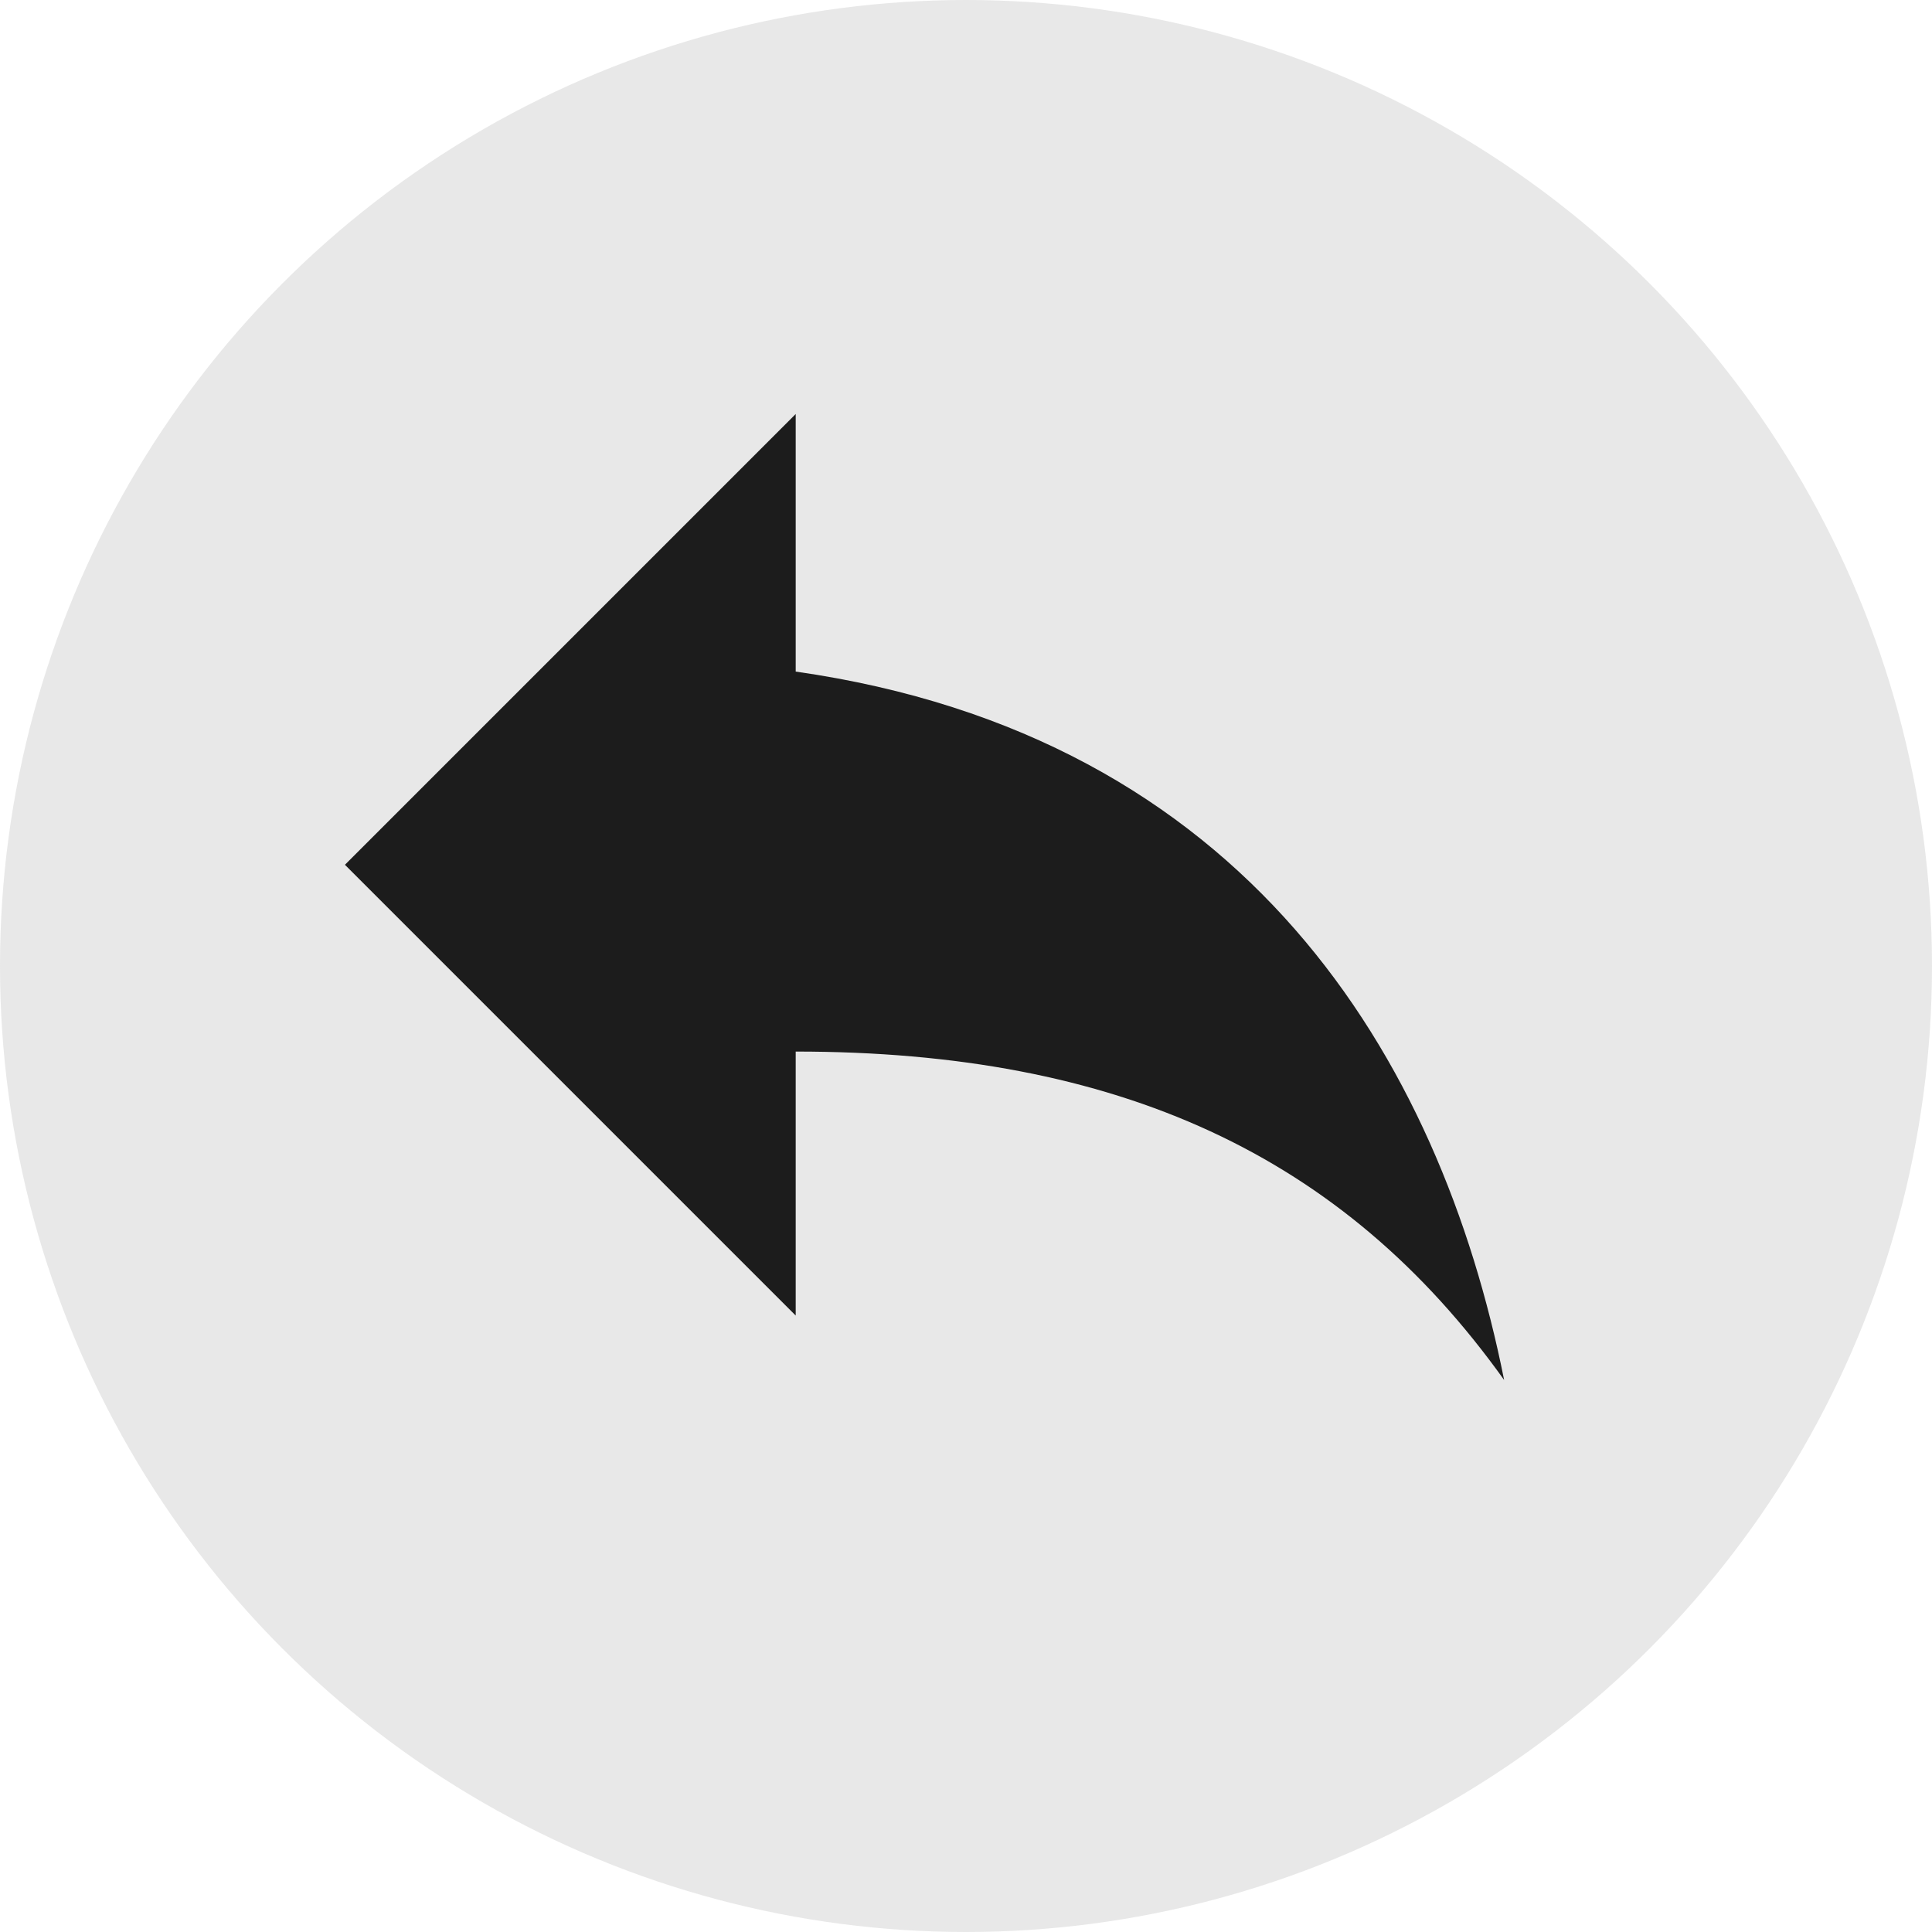 <svg xmlns="http://www.w3.org/2000/svg" width="28" height="28" viewBox="0 0 28 28">
  <g id="Group_693" data-name="Group 693" transform="translate(-3 -16)">
    <path id="ic_reply_24px" d="M9.533,8.733V5L3,11.533l6.533,6.533V14.24c4.667,0,7.933,1.493,10.267,4.76C18.867,14.333,16.067,9.667,9.533,8.733Z" transform="translate(4.999 17)"/>
    <circle id="Ellipse_104" data-name="Ellipse 104" cx="14" cy="14" r="14" transform="translate(3 16)" fill="#8d8d8d" opacity="0.2"/>
  </g>
</svg>
